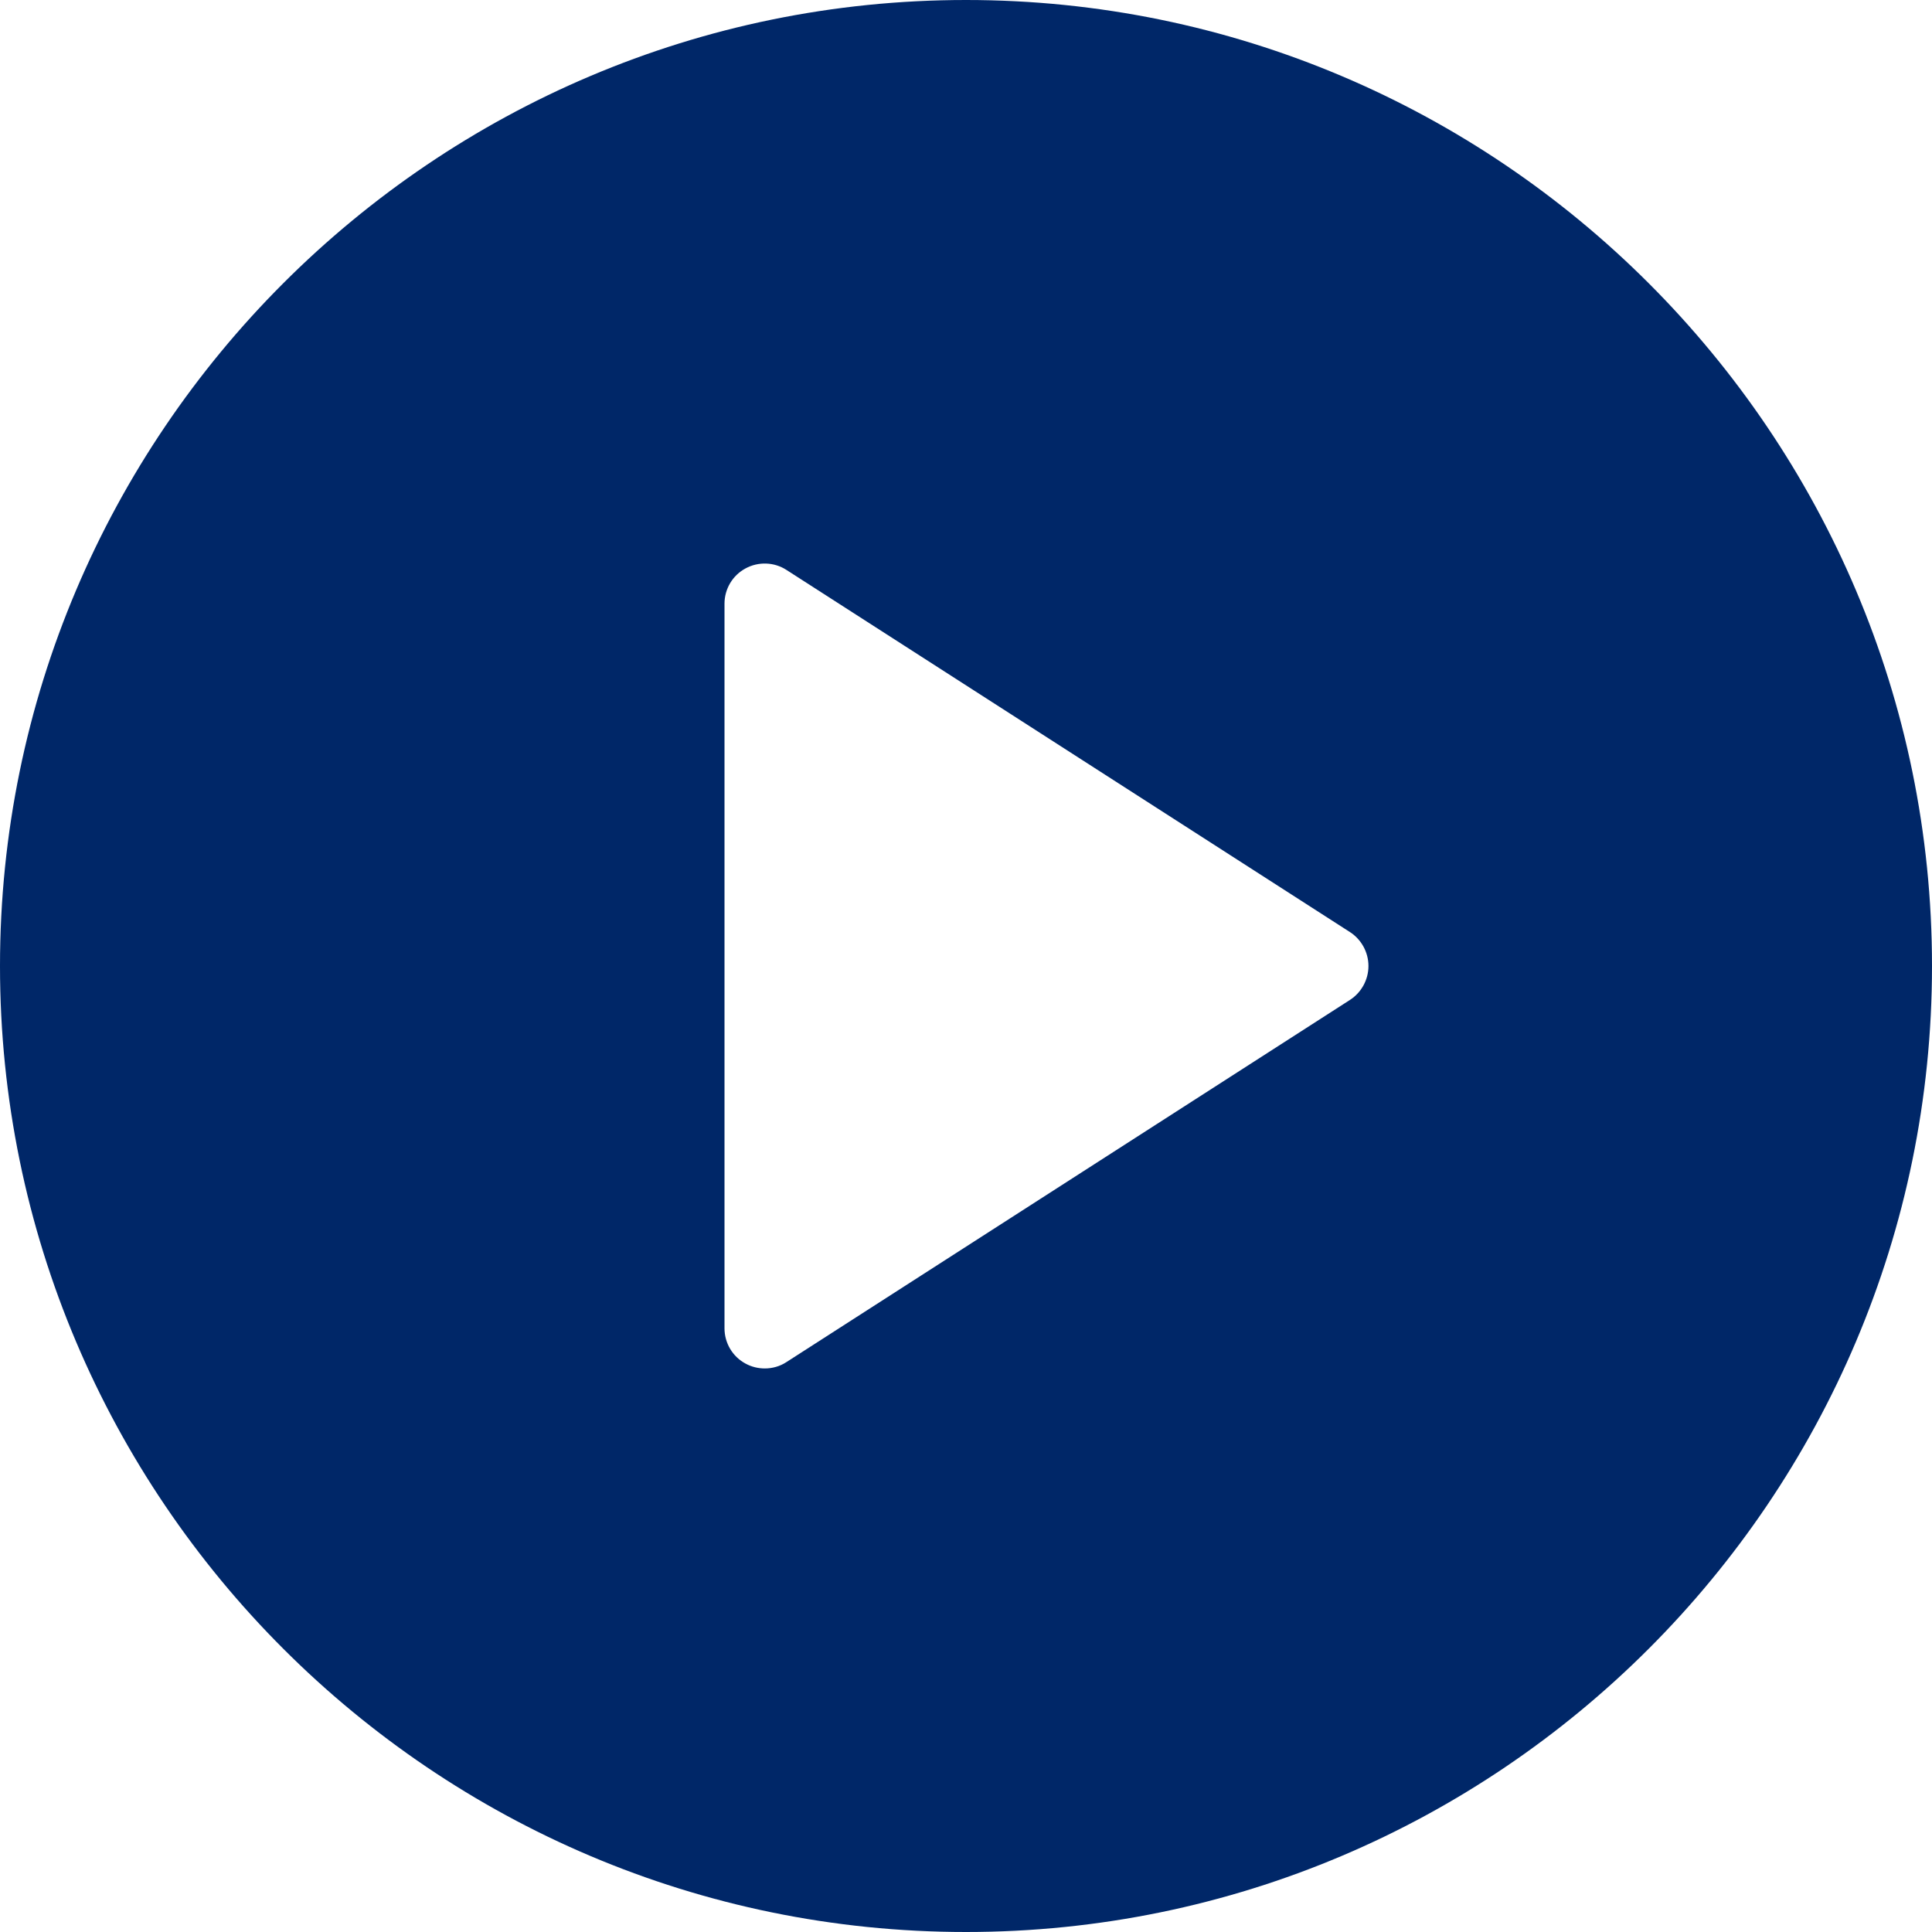 <svg width="13" height="13" viewBox="0 0 13 13" fill="none" xmlns="http://www.w3.org/2000/svg">
<path d="M6.5 0C2.916 0 0 2.916 0 6.5C0 10.084 2.916 13 6.5 13C10.084 13 13 10.084 13 6.5C13 2.916 10.084 0 6.5 0ZM9.084 6.728L5.292 9.165C5.248 9.194 5.197 9.208 5.146 9.208C5.101 9.208 5.056 9.197 5.016 9.175C4.929 9.128 4.875 9.037 4.875 8.938V4.062C4.875 3.963 4.929 3.872 5.016 3.825C5.102 3.778 5.209 3.781 5.292 3.835L9.084 6.272C9.161 6.322 9.208 6.408 9.208 6.5C9.208 6.592 9.161 6.678 9.084 6.728Z" fill="#002768"/>
</svg>
